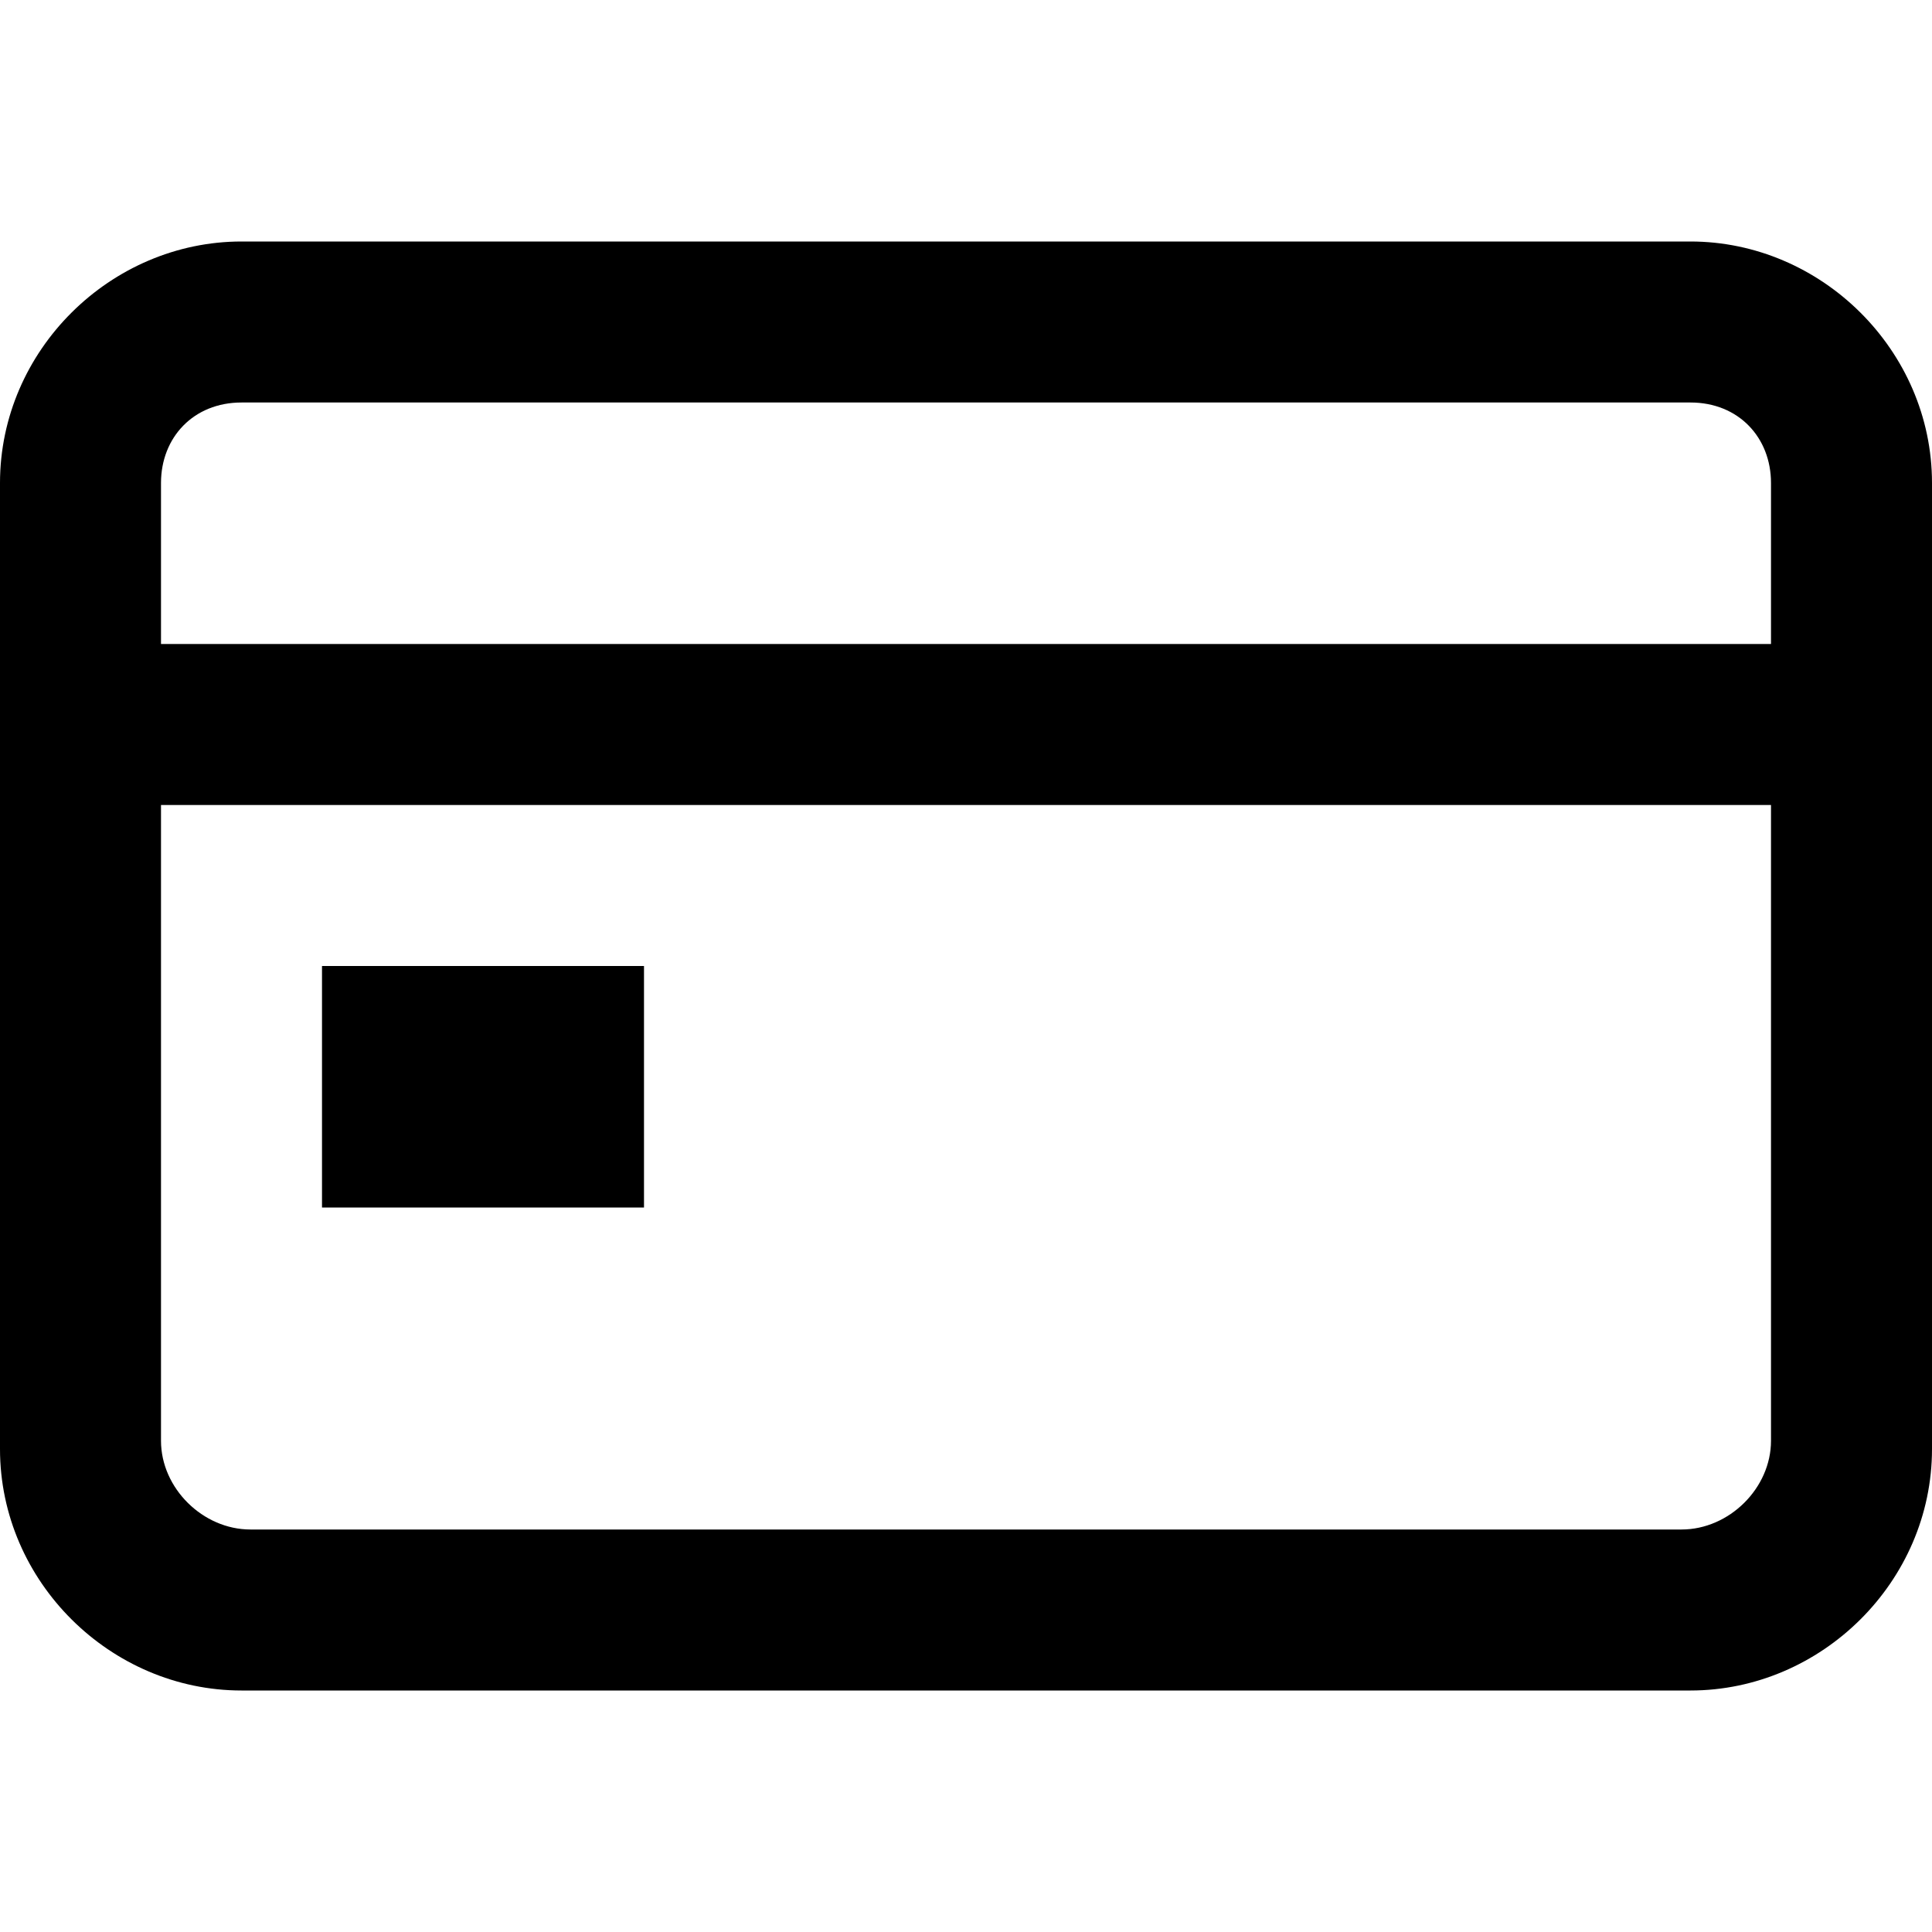 <?xml version="1.0" encoding="UTF-8"?>
<svg width="24px" height="24px" viewBox="0 0 24 24" version="1.1" xmlns="http://www.w3.org/2000/svg" xmlns:xlink="http://www.w3.org/1999/xlink">
    <!-- Generator: Sketch 54.1 (76490) - https://sketchapp.com -->
    <title>icon_card</title>
    <desc>Created with Sketch.</desc>
    <g id="icon_card" stroke="none" stroke-width="1" fill="none" fill-rule="evenodd">
        <path d="M4,15 L8,15 L8,12 L4,12 L4,15 Z M2,8 L2,6 C2,5.435 2.403,5 3,5 L21,5 C21.597,5 22,5.435 22,6 L22,8 L2,8 Z M22,17.898 C22,18.486 21.481,19 20.889,19 L3.111,19 C2.519,19 2,18.486 2,17.898 L2,10 L22,10 L22,17.898 Z M3,3 C1.376,3 0,4.35 0,6 L0,8 L0,10 L0,18 C0,19.65 1.376,21 3,21 L21,21 C22.624,21 24,19.65 24,18 L24,10 L24,8 L24,6 C24,4.35 22.624,3 21,3 L3,3 Z" fill="#000000"></path>
    </g>
</svg>